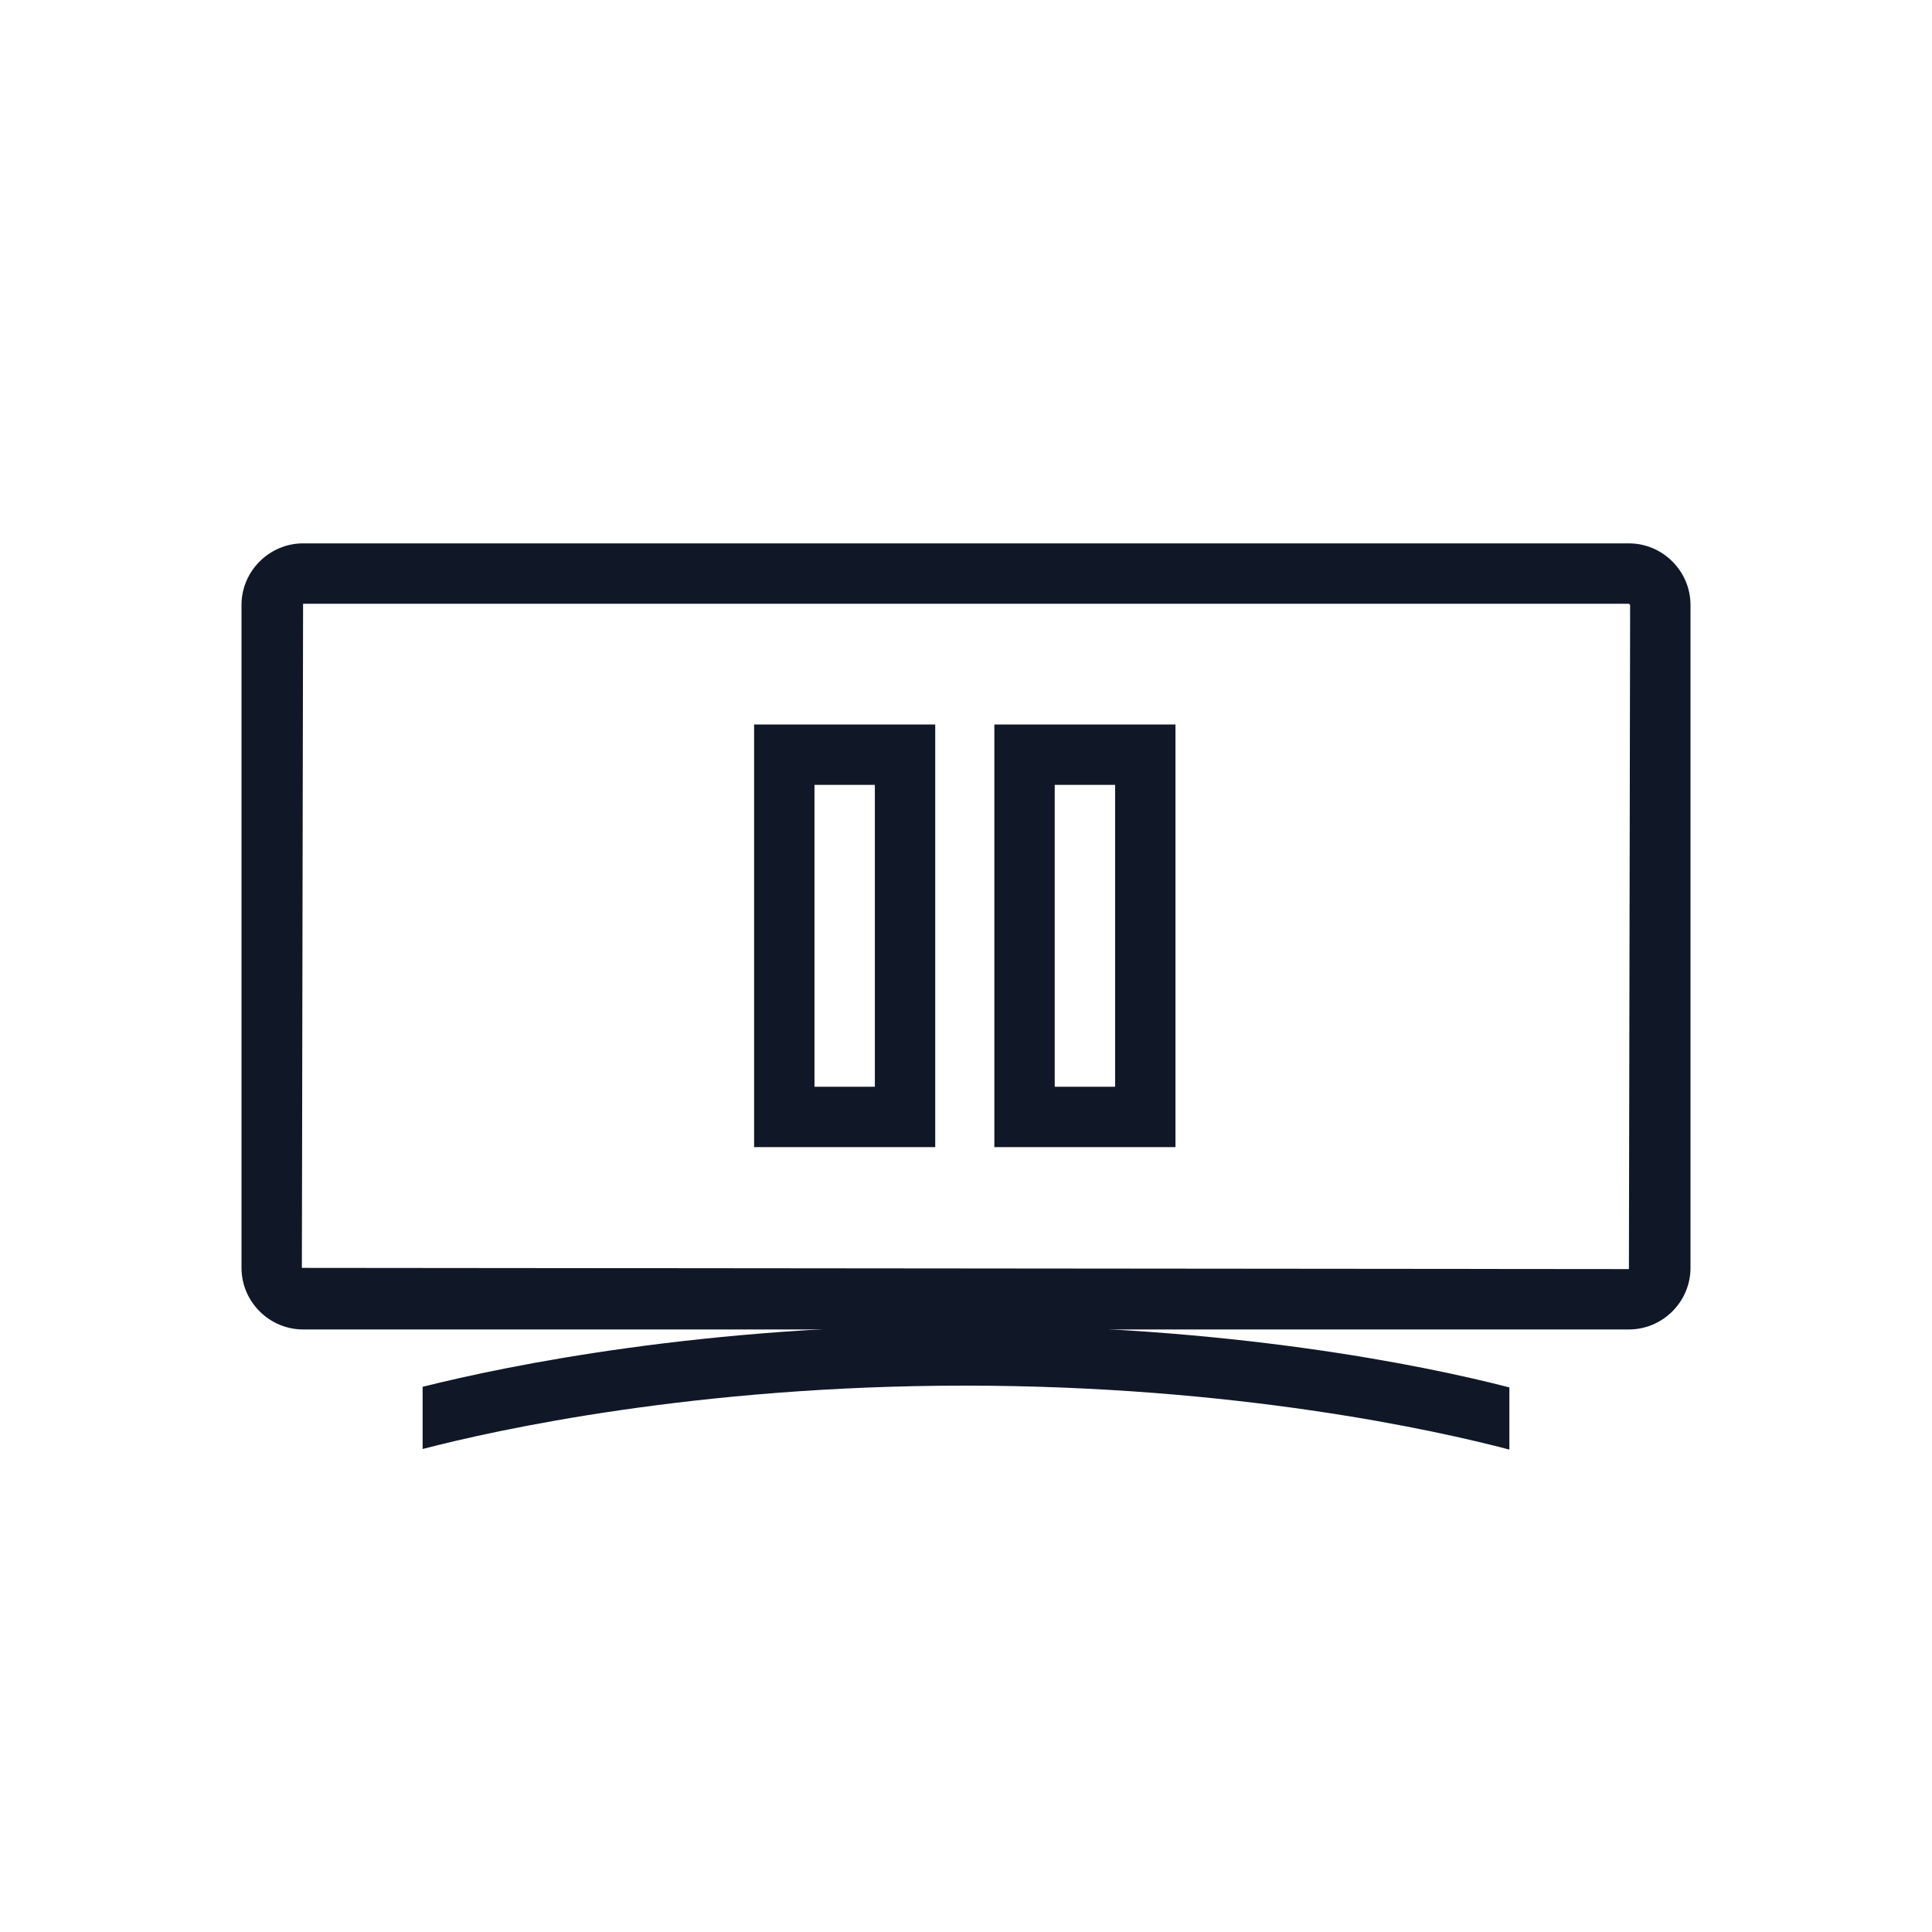 <?xml version="1.0" encoding="UTF-8"?>
<svg width="40px" height="40px" viewBox="0 0 40 40" version="1.1" xmlns="http://www.w3.org/2000/svg" xmlns:xlink="http://www.w3.org/1999/xlink">
    <!-- Generator: Sketch 57.1 (83088) - https://sketch.com -->
    <title>100-B40px</title>
    <desc>Created with Sketch.</desc>
    <g id="100-B40px" stroke="none" stroke-width="1" fill="none" fill-rule="evenodd">
        <g>
            <path d="M23.087,16.25 L23.087,22.5 L21.837,22.5 L21.837,16.25 L23.087,16.25 L23.087,16.25 Z M24.337,15 L20.587,15 L20.587,23.75 L24.337,23.75 L24.337,15 L24.337,15 Z" id="Shape" fill="#101828" fill-rule="nonzero"></path>
            <path d="M18.113,16.25 L18.113,22.5 L16.863,22.5 L16.863,16.25 L18.113,16.25 L18.113,16.25 Z M19.363,15 L15.613,15 L15.613,23.75 L19.363,23.75 L19.363,15 L19.363,15 Z" id="Shape" fill="#101828" fill-rule="nonzero"></path>
            <path d="M33.725,12.5 L33.75,12.525 L33.725,26.275 L6.25,26.25 L6.275,12.5 L33.725,12.5 L33.725,12.5 Z M33.725,11.25 L6.275,11.25 C5.575,11.25 5,11.825 5,12.525 L5,26.25 C5,26.95 5.575,27.525 6.275,27.525 L33.725,27.525 C34.425,27.525 35,26.95 35,26.25 L35,12.525 C35,11.825 34.425,11.25 33.725,11.25 L33.725,11.25 Z" id="Shape" fill="#101828" fill-rule="nonzero"></path>
            <path d="M19.975,27.438 C14.588,27.438 10.55,28.262 8.75,28.712 L8.75,30 C10.287,29.6 14.425,28.688 19.975,28.688 C25.575,28.688 29.738,29.613 31.25,30.012 L31.25,28.725 C29.462,28.262 25.413,27.438 19.975,27.438 Z" id="Path" fill="#101828" fill-rule="nonzero"></path>
            <rect id="Rectangle" x="0" y="0" width="40" height="40"></rect>
        </g>
    </g>
</svg>